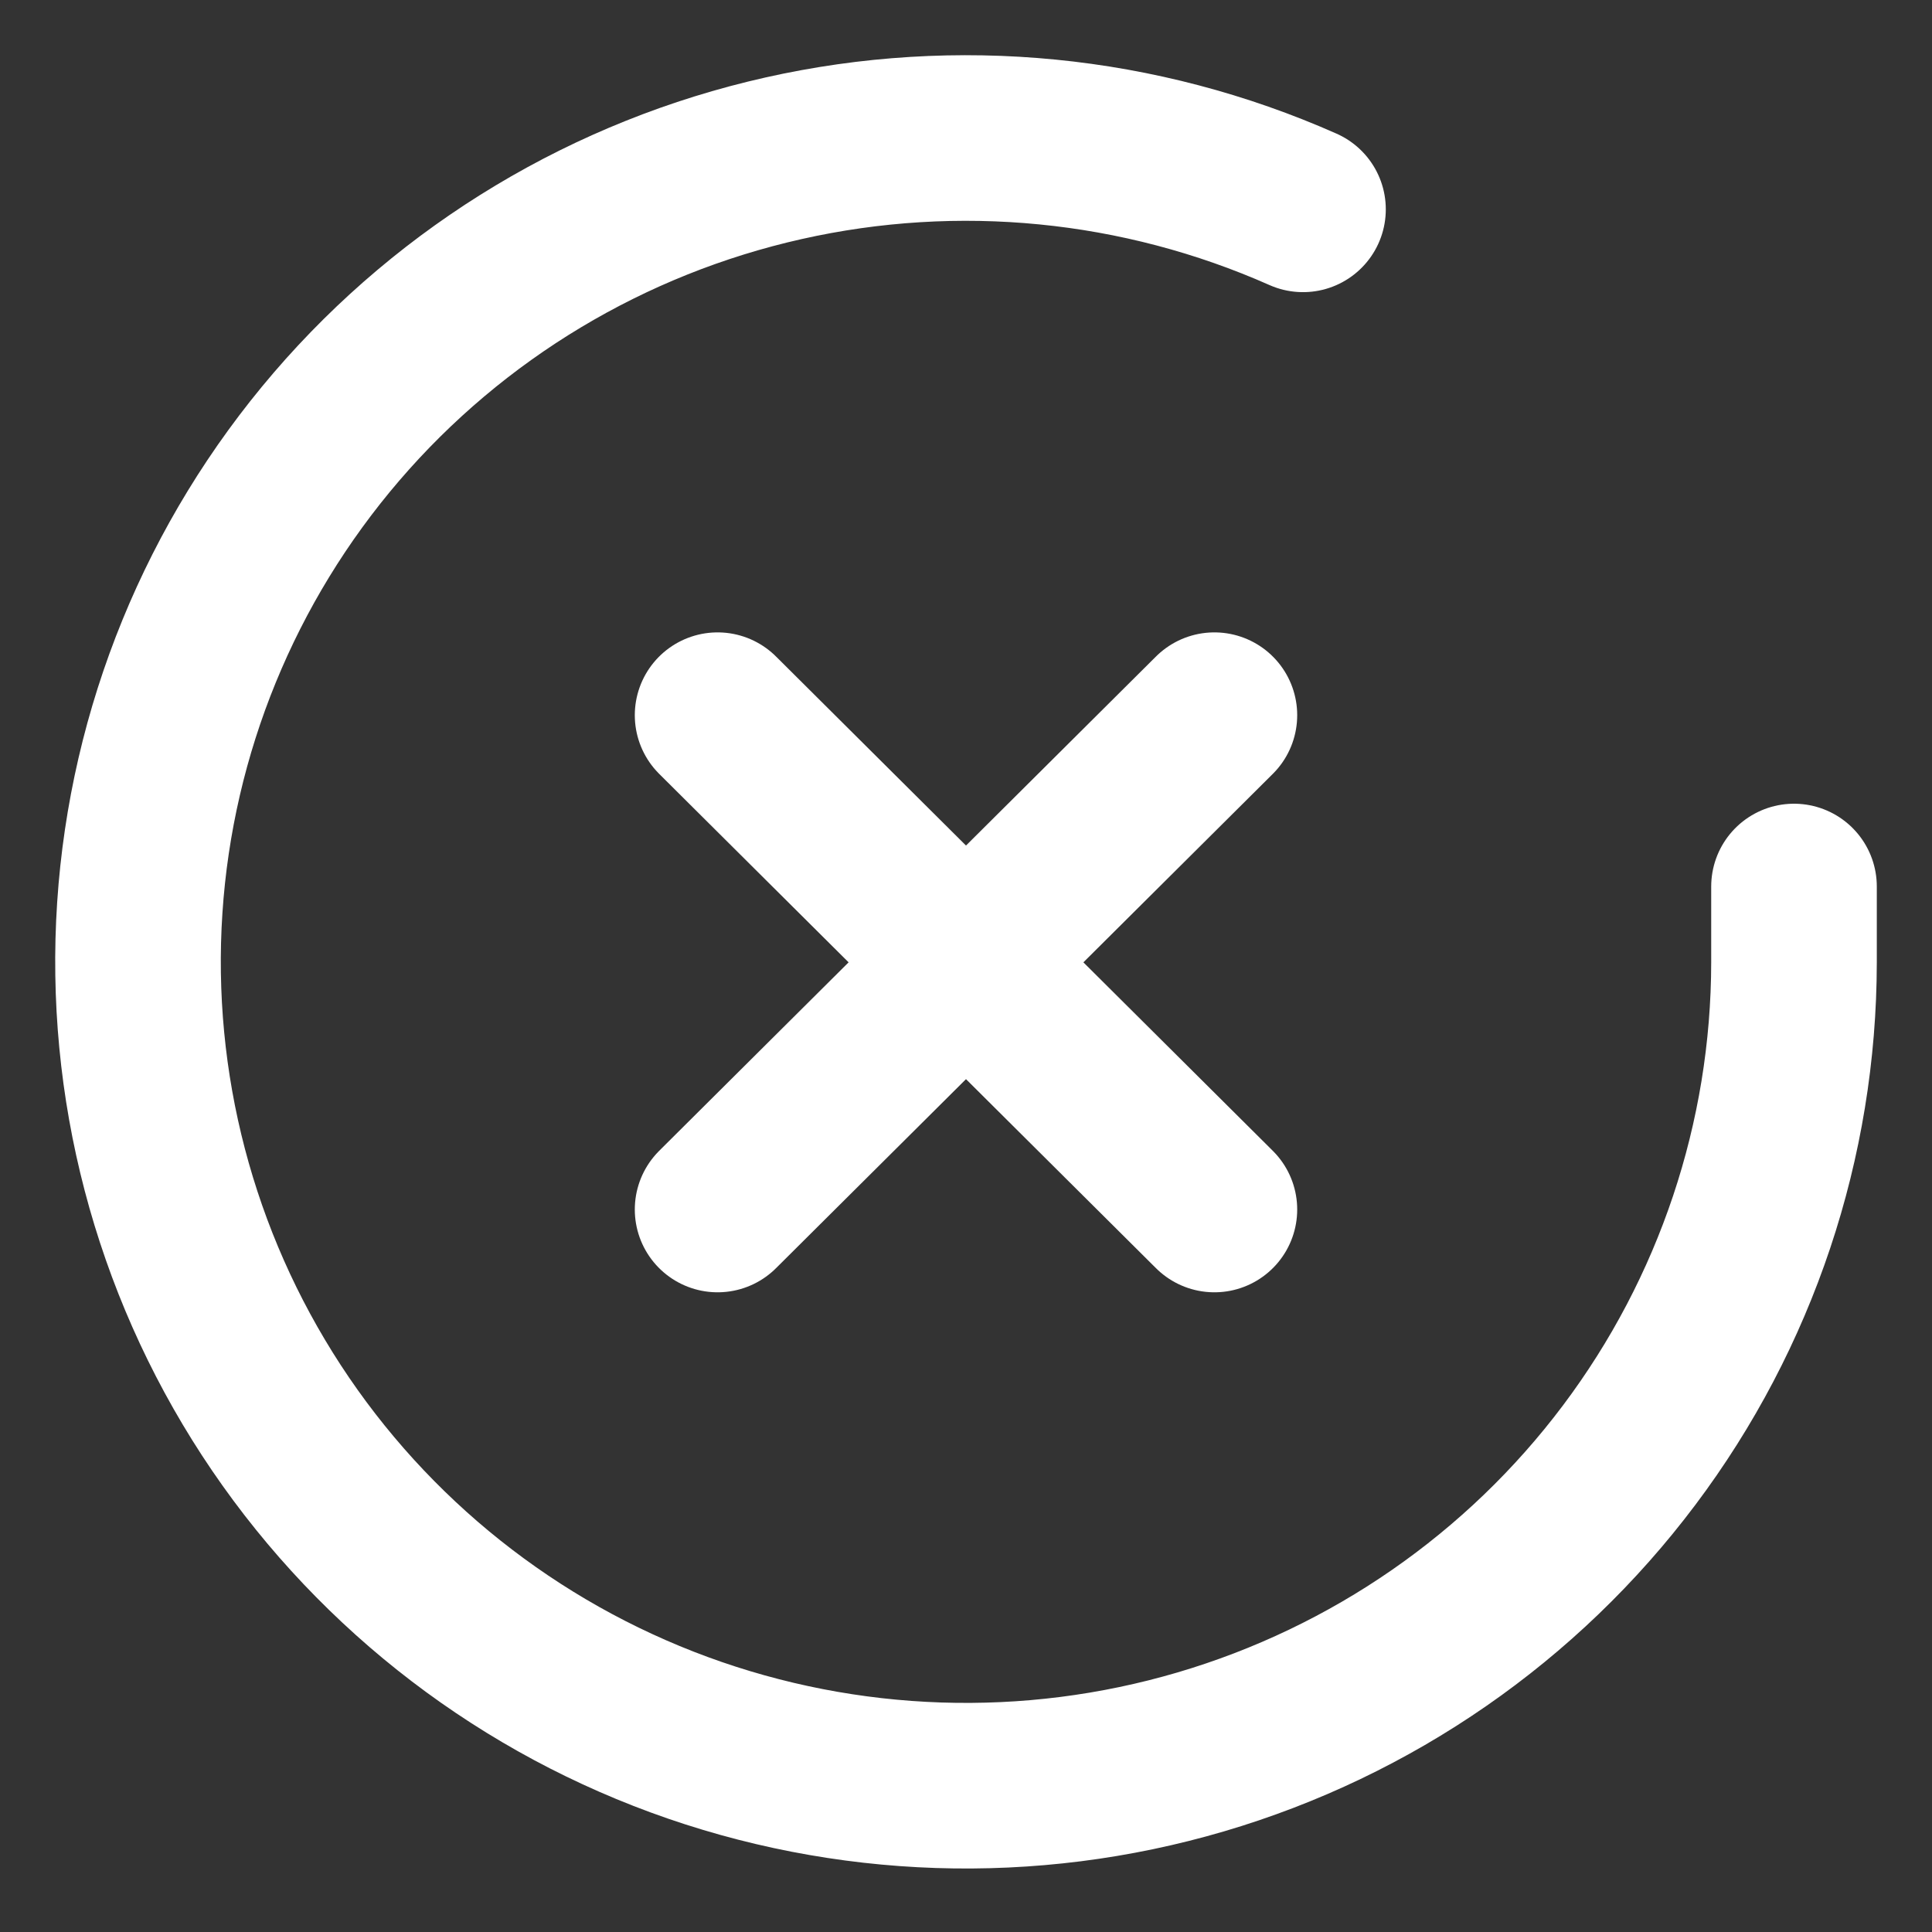 <svg width="28" height="28" viewBox="0 0 28 28" fill="none" xmlns="http://www.w3.org/2000/svg">
<rect x="0" y="0" width="28" height="28" fill="#333333" stroke="none"/>
<path d="M17.6 10.365L14 13.947M14 13.947L10.4 17.529M14 13.947L10.4 10.365M14 13.947L17.6 17.529M26 12.848V13.947C25.998 16.522 25.161 19.027 23.611 21.089C22.062 23.151 19.884 24.66 17.402 25.39C14.921 26.12 12.269 26.032 9.841 25.14C7.414 24.248 5.342 22.599 3.933 20.439C2.525 18.279 1.856 15.724 2.026 13.154C2.196 10.585 3.197 8.14 4.878 6.182C6.559 4.225 8.831 2.861 11.355 2.294C13.88 1.726 16.52 1.986 18.884 3.034" stroke="white" stroke-width="2.4" stroke-linecap="round" stroke-linejoin="round"/>
</svg>
